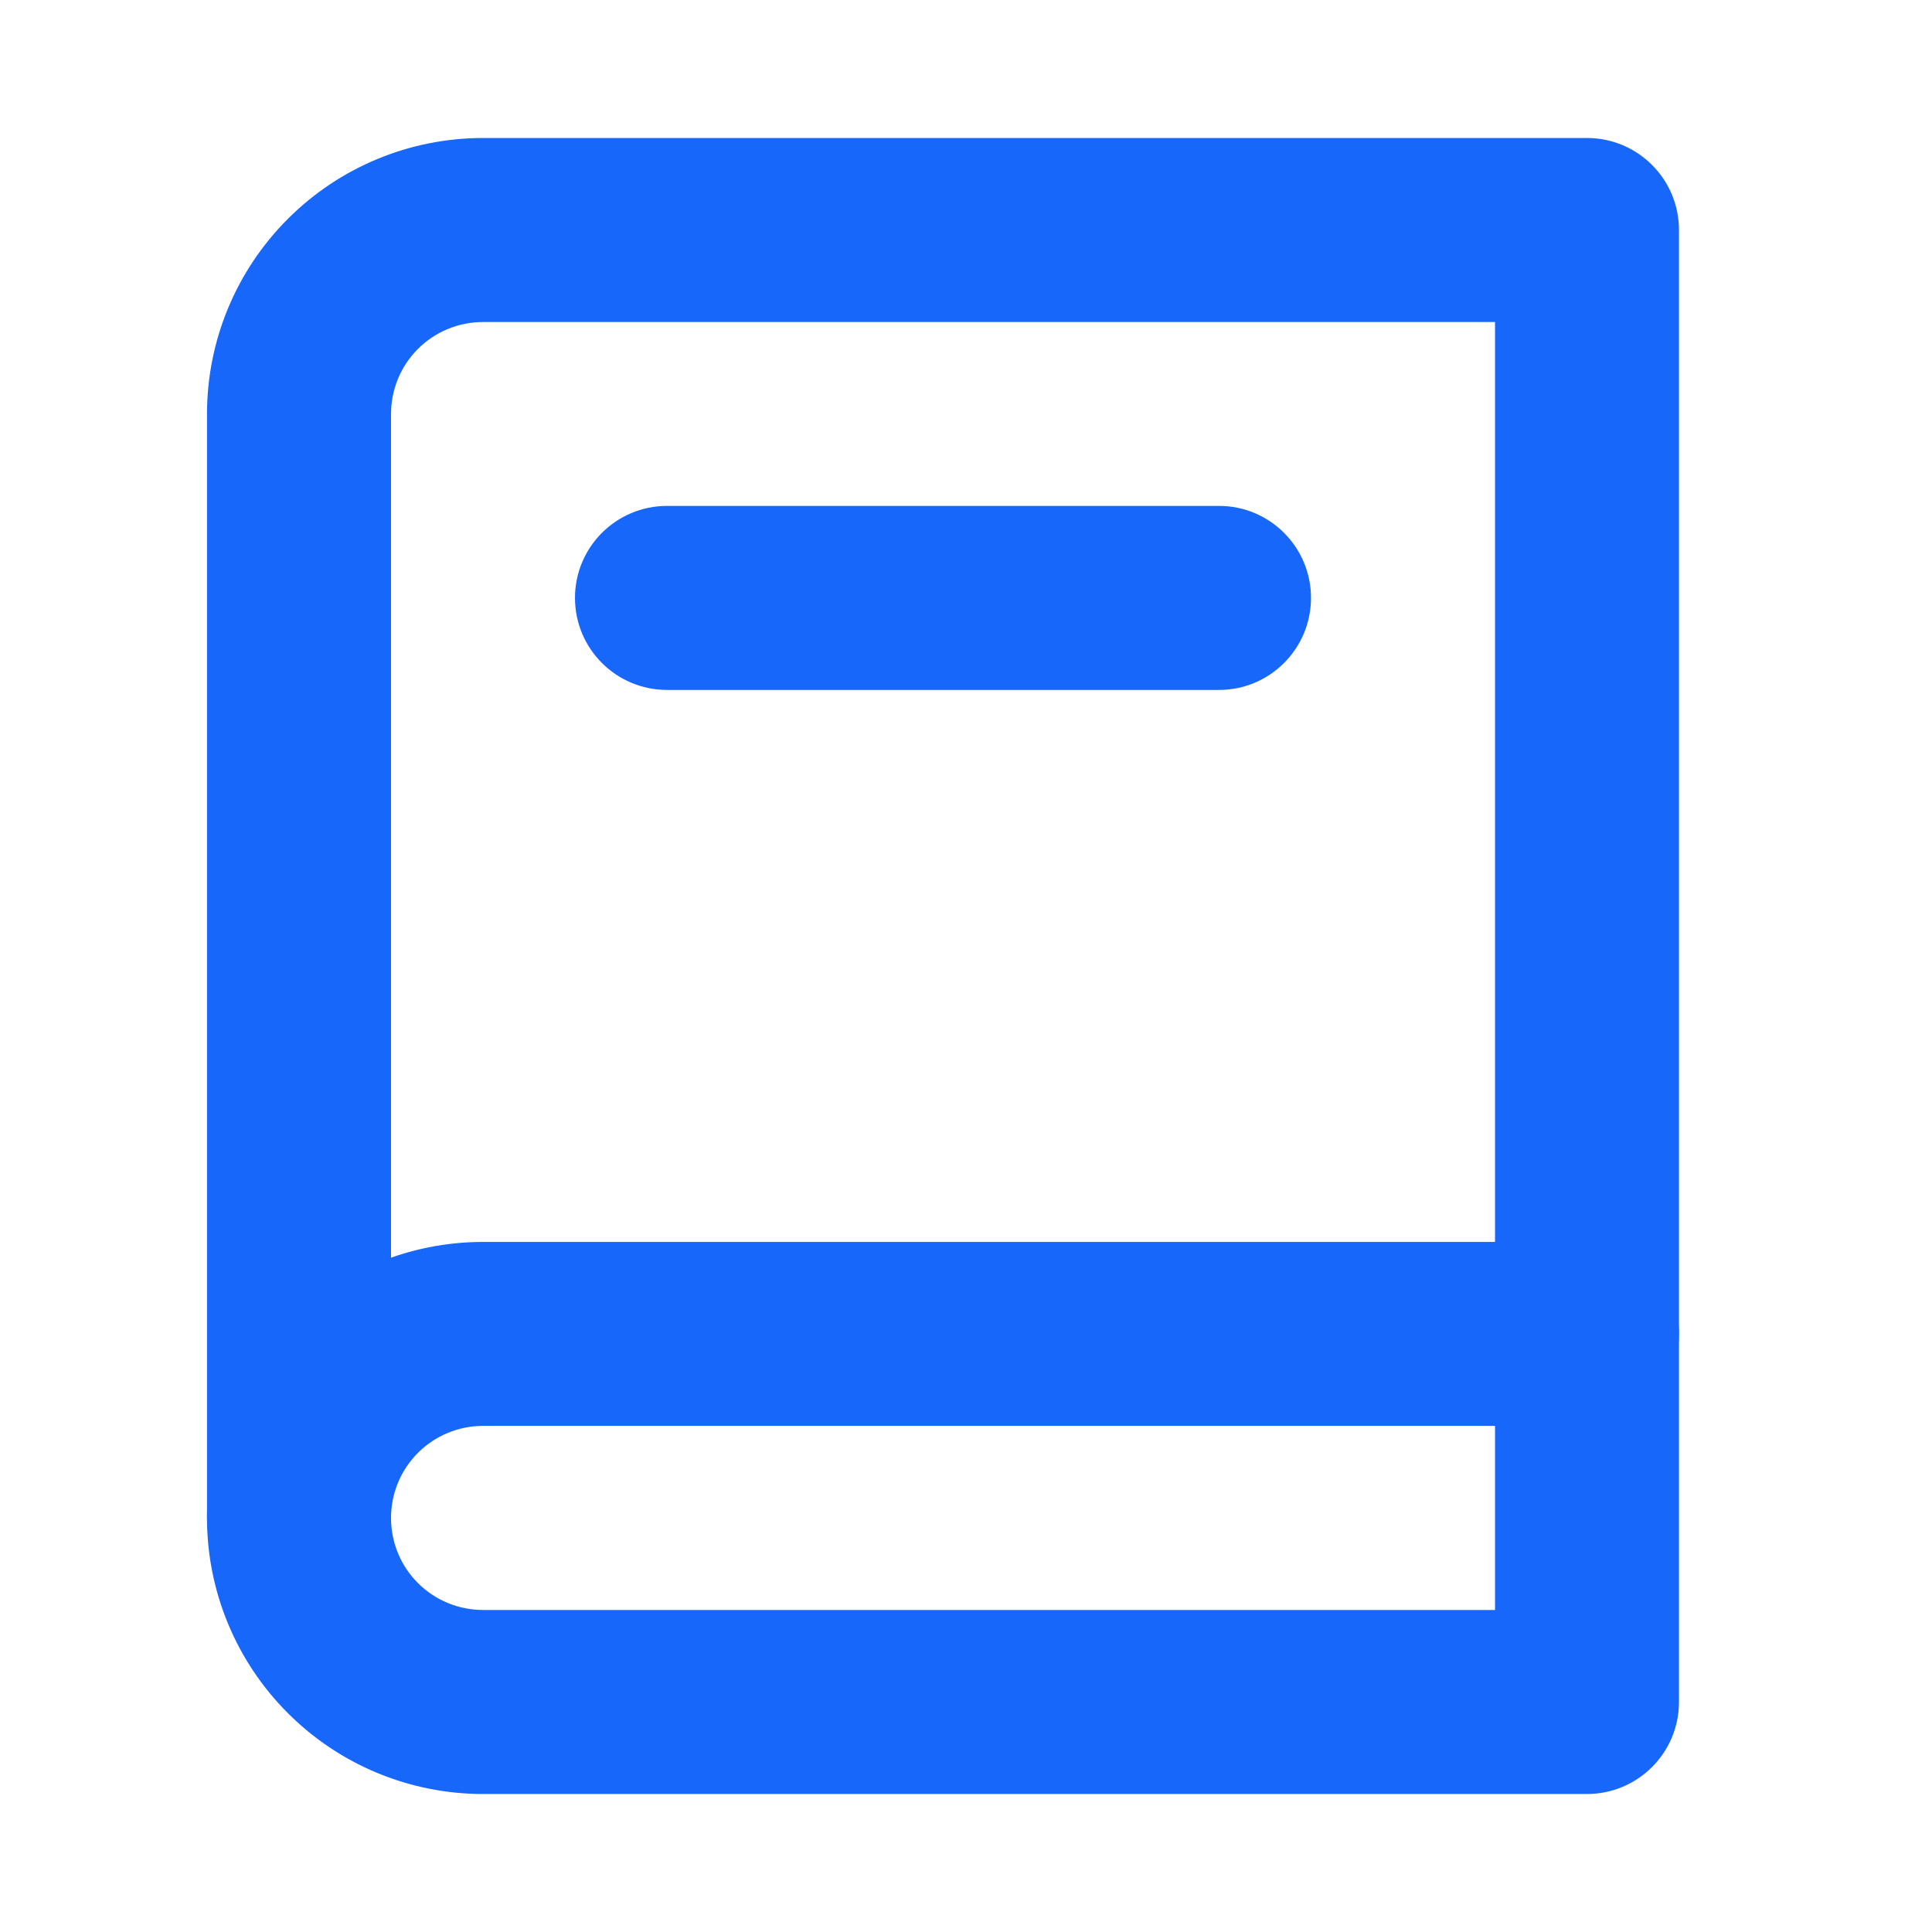 <svg width="28" height="28" viewBox="0 0 28 28" fill="none" xmlns="http://www.w3.org/2000/svg">
<g id="tabler:book-2">
<g id="Group">
<path id="Vector (Stroke)" fill-rule="evenodd" clip-rule="evenodd" d="M7 4.667C6.646 4.667 6.307 4.807 6.057 5.057C5.807 5.307 5.667 5.646 5.667 6V22C5.667 22.354 5.807 22.693 6.057 22.943C6.307 23.193 6.646 23.333 7 23.333H21.667V4.667H7ZM4.172 3.172C4.922 2.421 5.939 2 7 2H23C23.736 2 24.333 2.597 24.333 3.333V24.667C24.333 25.403 23.736 26 23 26H7C5.939 26 4.922 25.579 4.172 24.828C3.421 24.078 3 23.061 3 22V6C3 4.939 3.421 3.922 4.172 3.172Z" fill="#1767FA"/>
<path id="Vector (Stroke)_2" fill-rule="evenodd" clip-rule="evenodd" d="M8.333 8.665C8.333 7.929 8.93 7.332 9.667 7.332H17.667C18.403 7.332 19 7.929 19 8.665C19 9.402 18.403 9.999 17.667 9.999H9.667C8.93 9.999 8.333 9.402 8.333 8.665ZM4.172 19.17C4.922 18.42 5.939 17.999 7 17.999H23C23.736 17.999 24.333 18.596 24.333 19.332C24.333 20.068 23.736 20.665 23 20.665H7C6.646 20.665 6.307 20.806 6.057 21.056C5.807 21.306 5.667 21.645 5.667 21.999C5.667 22.735 5.07 23.332 4.333 23.332C3.597 23.332 3 22.735 3 21.999C3 20.938 3.421 19.92 4.172 19.17Z" fill="#1767FA"/>
</g>
</g>
</svg>
